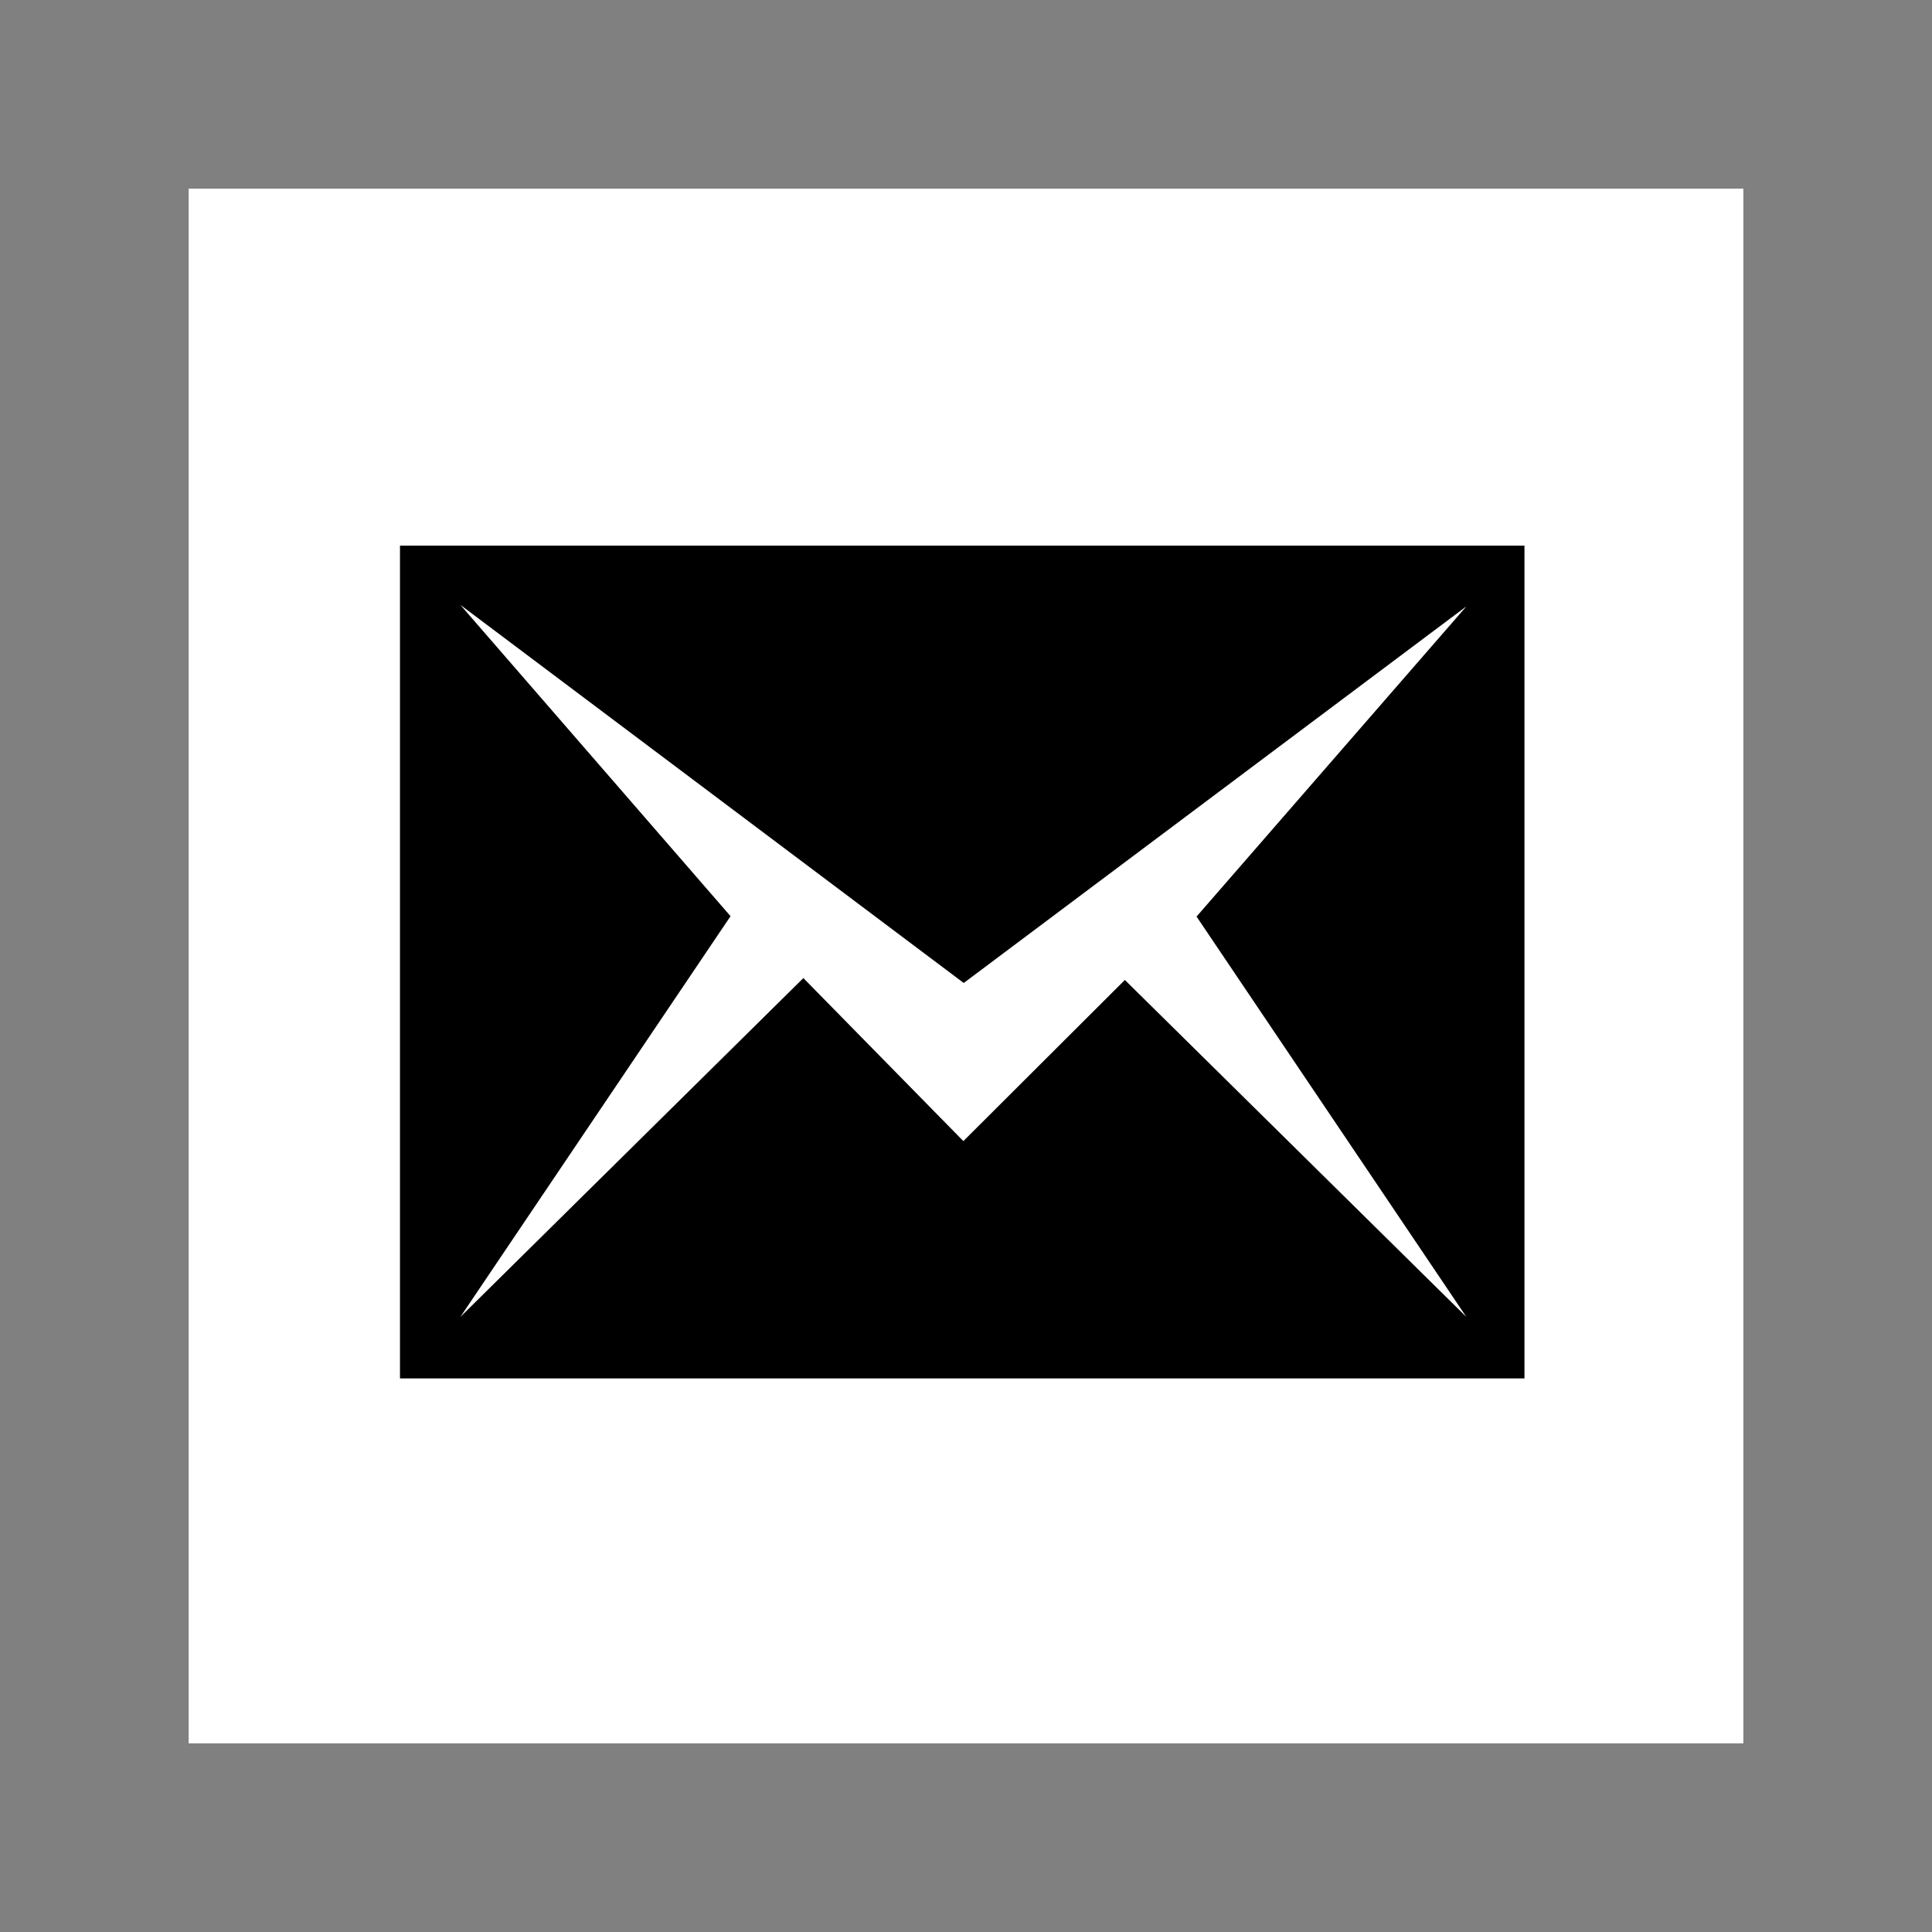 <?xml version="1.0" encoding="utf-8"?>
<!-- Generator: Adobe Illustrator 17.1.0, SVG Export Plug-In . SVG Version: 6.00 Build 0)  -->
<!DOCTYPE svg PUBLIC "-//W3C//DTD SVG 1.1//EN" "http://www.w3.org/Graphics/SVG/1.1/DTD/svg11.dtd">
<svg version="1.1" id="Layer_1" xmlns="http://www.w3.org/2000/svg" xmlns:xlink="http://www.w3.org/1999/xlink" x="0px" y="0px"
	 viewBox="0 0 512 512" enable-background="new 0 0 512 512" xml:space="preserve">
<rect x="0" y="0" width="512" height="512" fill="#808080" stroke="none"/>
<path id="github-2-square-icon" fill="#FFFFFF" d="M462,50v412H50V50H462z"/>
<path id="email-5-icon" d="M106,144.6v220.7h298V144.6H106z M388.6,349l-90.5-89.3l-42.8,42.7l-42.4-43.2L122,349l71.6-106.2
	L122,160.3l133.4,100.2l133.2-99.8l-71.5,82.2L388.6,349z"/>
</svg>
